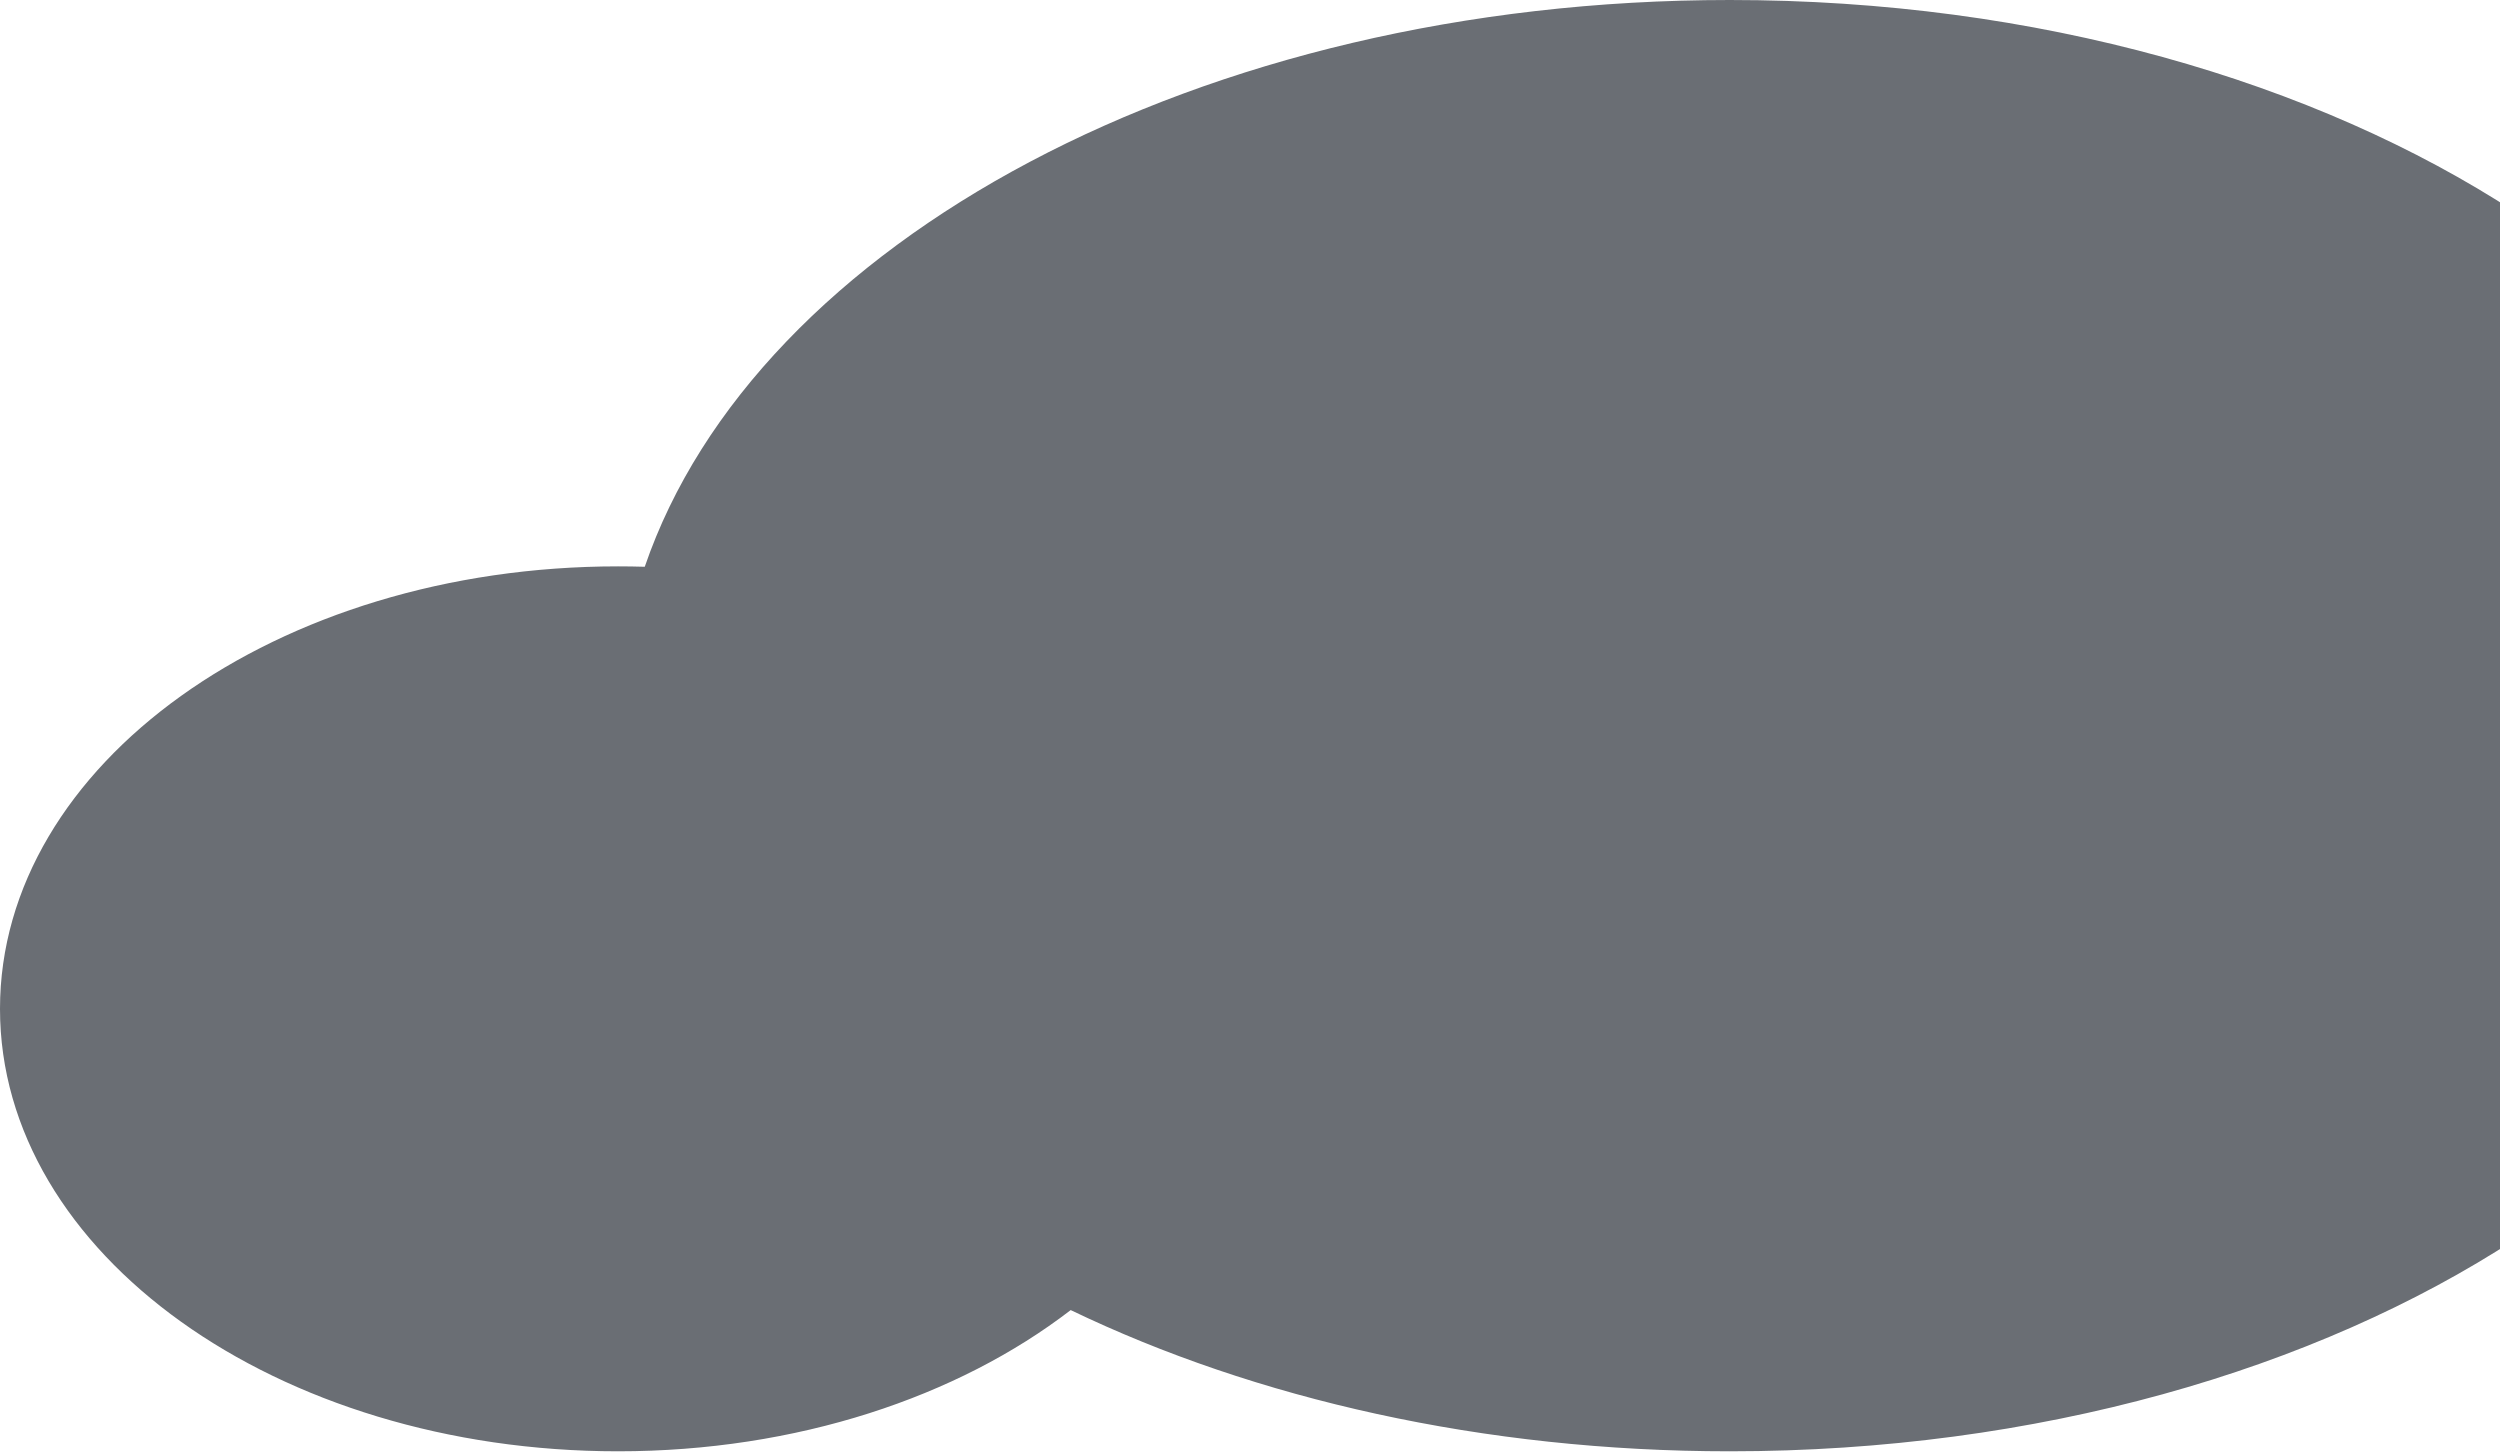 <svg width="951" height="553" viewBox="0 0 951 553" fill="none" xmlns="http://www.w3.org/2000/svg">
<path fill-rule="evenodd" clip-rule="evenodd" d="M658.048 552.075C891.638 552.075 1081 428.489 1081 276.038C1081 123.586 891.638 0 658.048 0C456.269 0 287.492 92.217 245.265 215.599C241.893 215.496 238.503 215.444 235.096 215.444C105.256 215.444 0 290.802 0 383.76C0 476.718 105.256 552.075 235.096 552.075C303.103 552.075 364.366 531.401 407.292 498.353C477.457 532.119 564.182 552.075 658.048 552.075Z" fill="#393E46" fill-opacity="0.75"/>
</svg>
